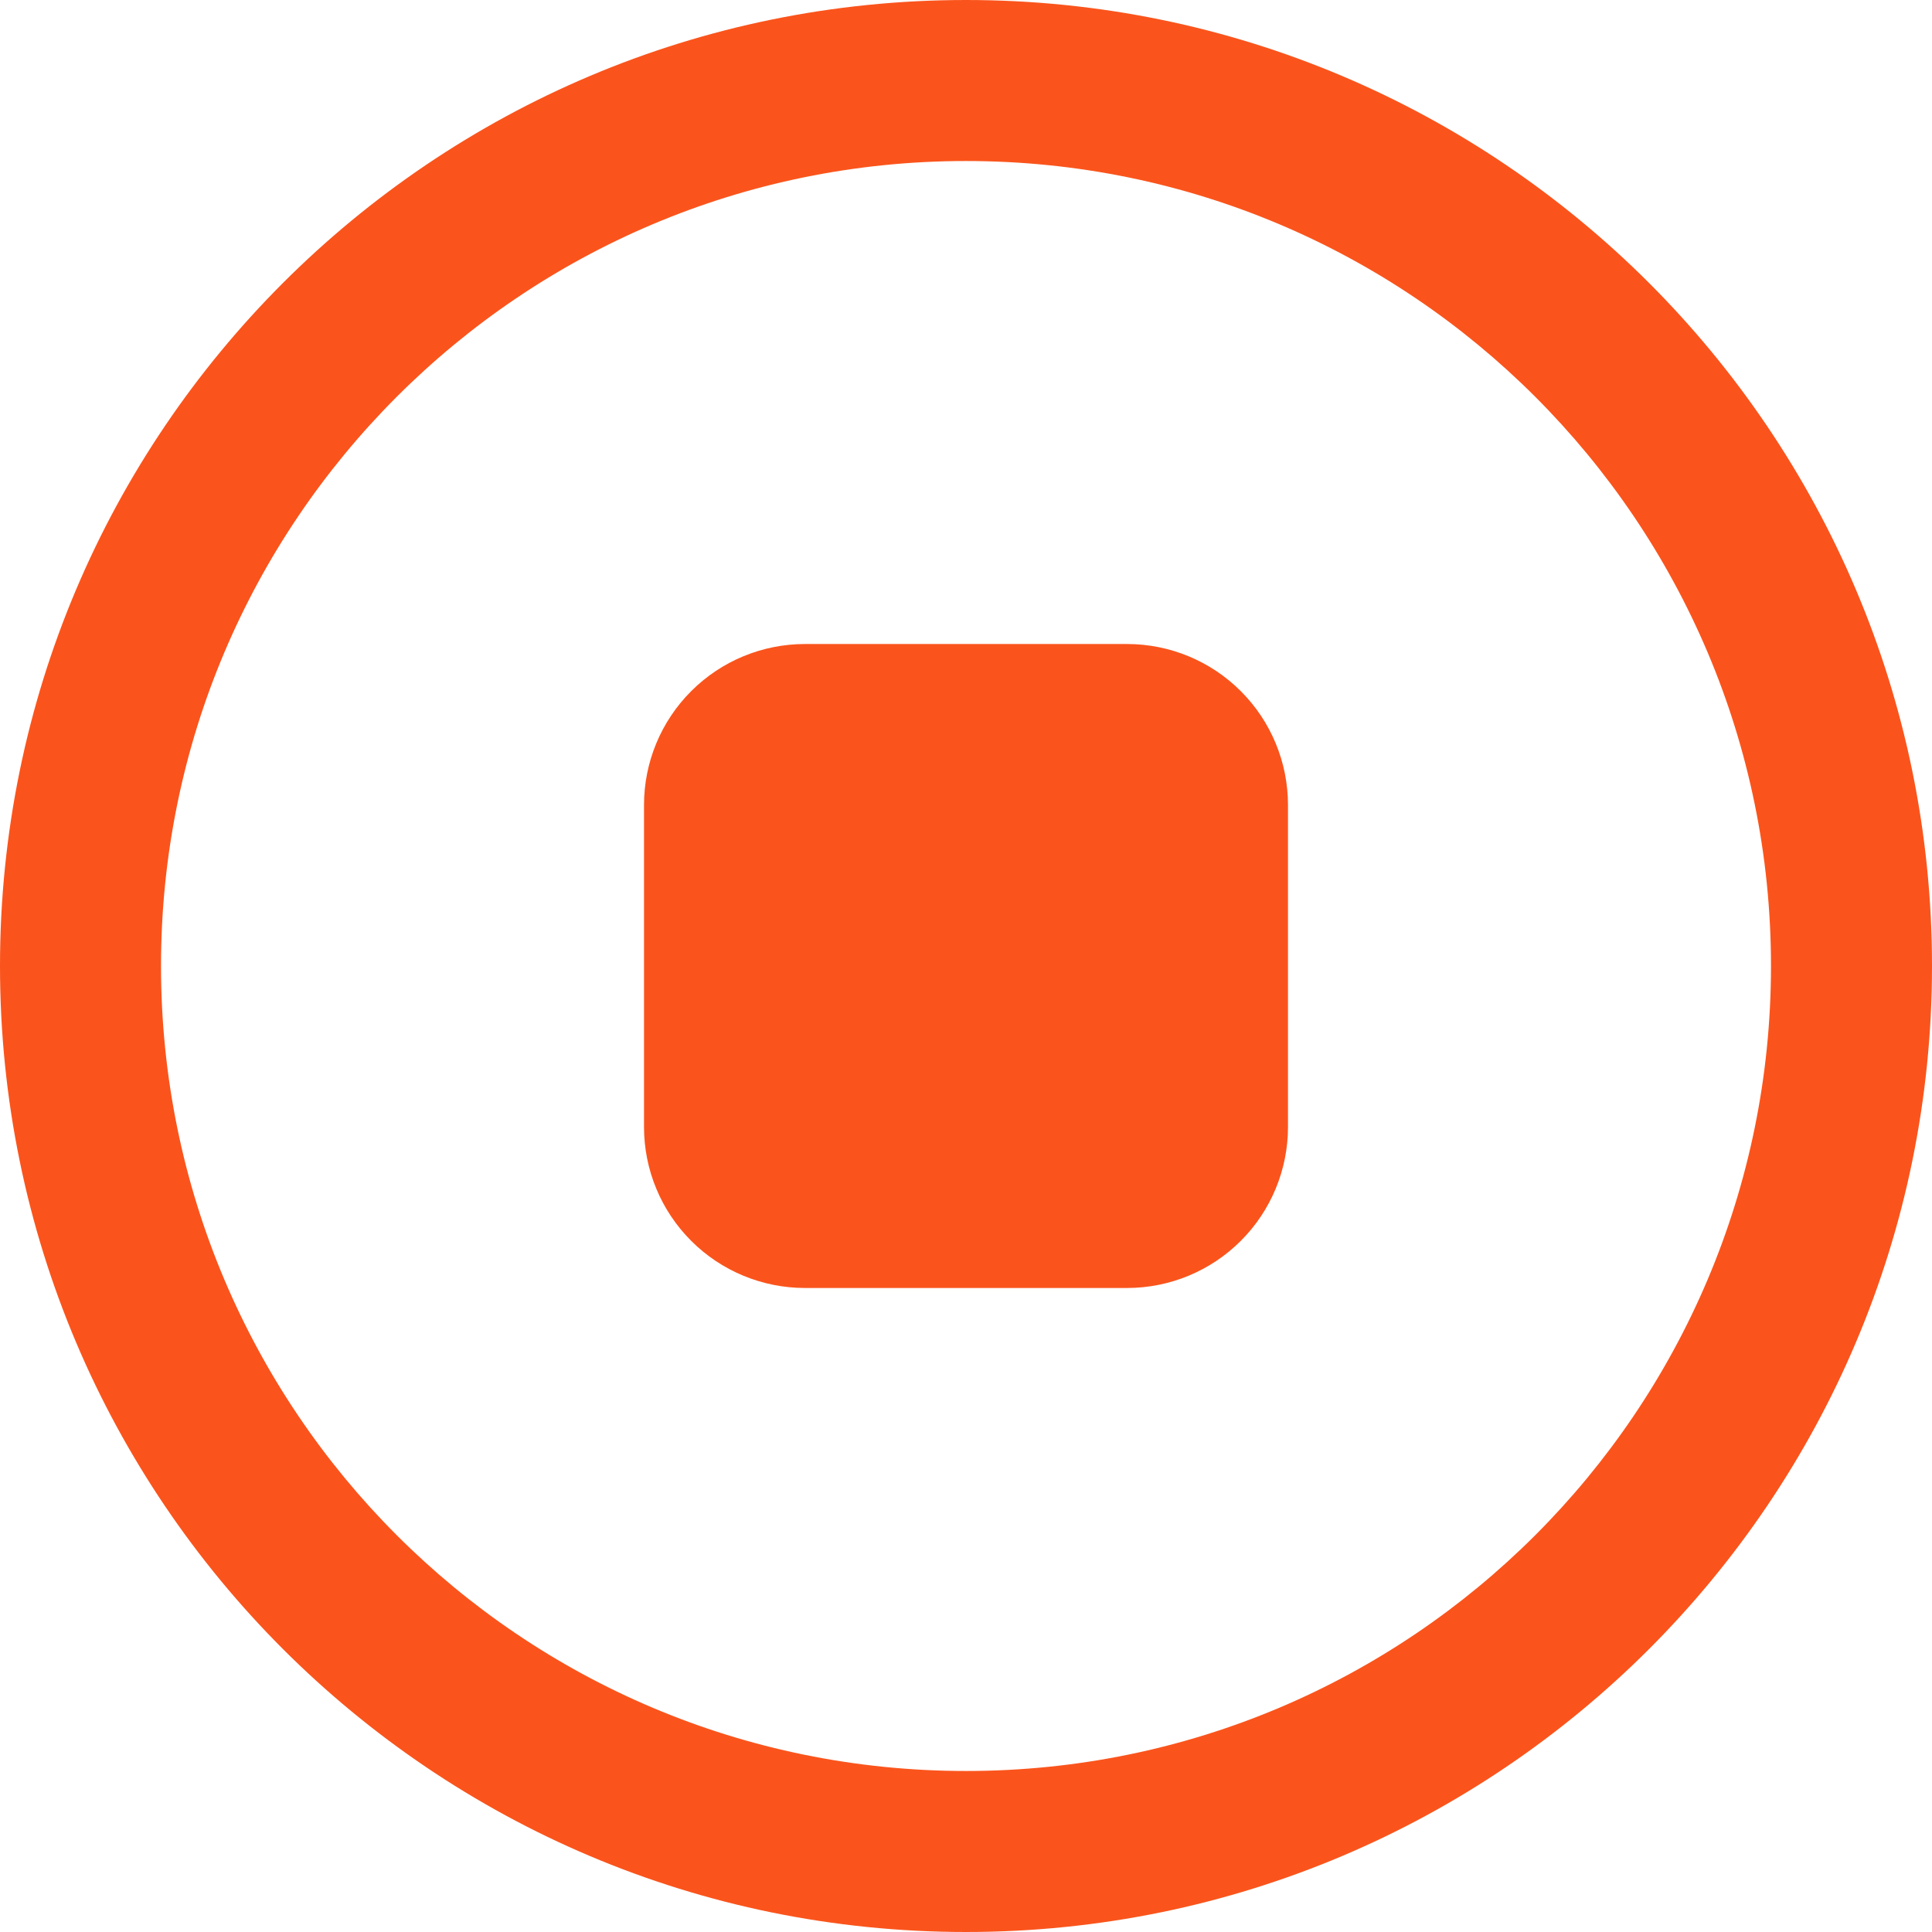 <?xml version="1.0" encoding="UTF-8"?>
<svg width="44px" height="44px" viewBox="0 0 44 44" version="1.1" xmlns="http://www.w3.org/2000/svg" xmlns:xlink="http://www.w3.org/1999/xlink">
    <title>end-icon</title>
    <g id="页面-1" stroke="none" stroke-width="1" fill="none" fill-rule="evenodd">
        <g id="工作流程图" transform="translate(-1675, -503)" fill-rule="nonzero">
            <g id="结束备份-3" transform="translate(1675, 503)">
                <rect id="矩形" fill="#000000" opacity="0" x="0" y="0" width="44" height="44"></rect>
                <path d="M22,0 C34.15,0 44,9.851 44,22 C44,34.15 34.15,44 22,44 C9.851,44 0,34.15 0,22 C0,9.851 9.851,0 22,0 Z M22,3.667 C11.874,3.667 3.667,11.874 3.667,22 C3.667,32.126 11.874,40.333 22,40.333 C32.126,40.333 40.333,32.126 40.333,22 C40.333,11.874 32.126,3.667 22,3.667 Z M25.667,14.667 C26.639,14.667 27.572,15.053 28.259,15.741 C28.947,16.428 29.333,17.361 29.333,18.333 L29.333,25.667 C29.333,26.639 28.947,27.572 28.259,28.259 C27.572,28.947 26.639,29.333 25.667,29.333 L18.333,29.333 C17.361,29.333 16.428,28.947 15.741,28.259 C15.053,27.572 14.667,26.639 14.667,25.667 L14.667,18.333 C14.667,17.361 15.053,16.428 15.741,15.741 C16.428,15.053 17.361,14.667 18.333,14.667 L25.667,14.667 L25.667,14.667 Z" id="形状" fill="#FA541C"></path>
            </g>
        </g>
    </g>
</svg>